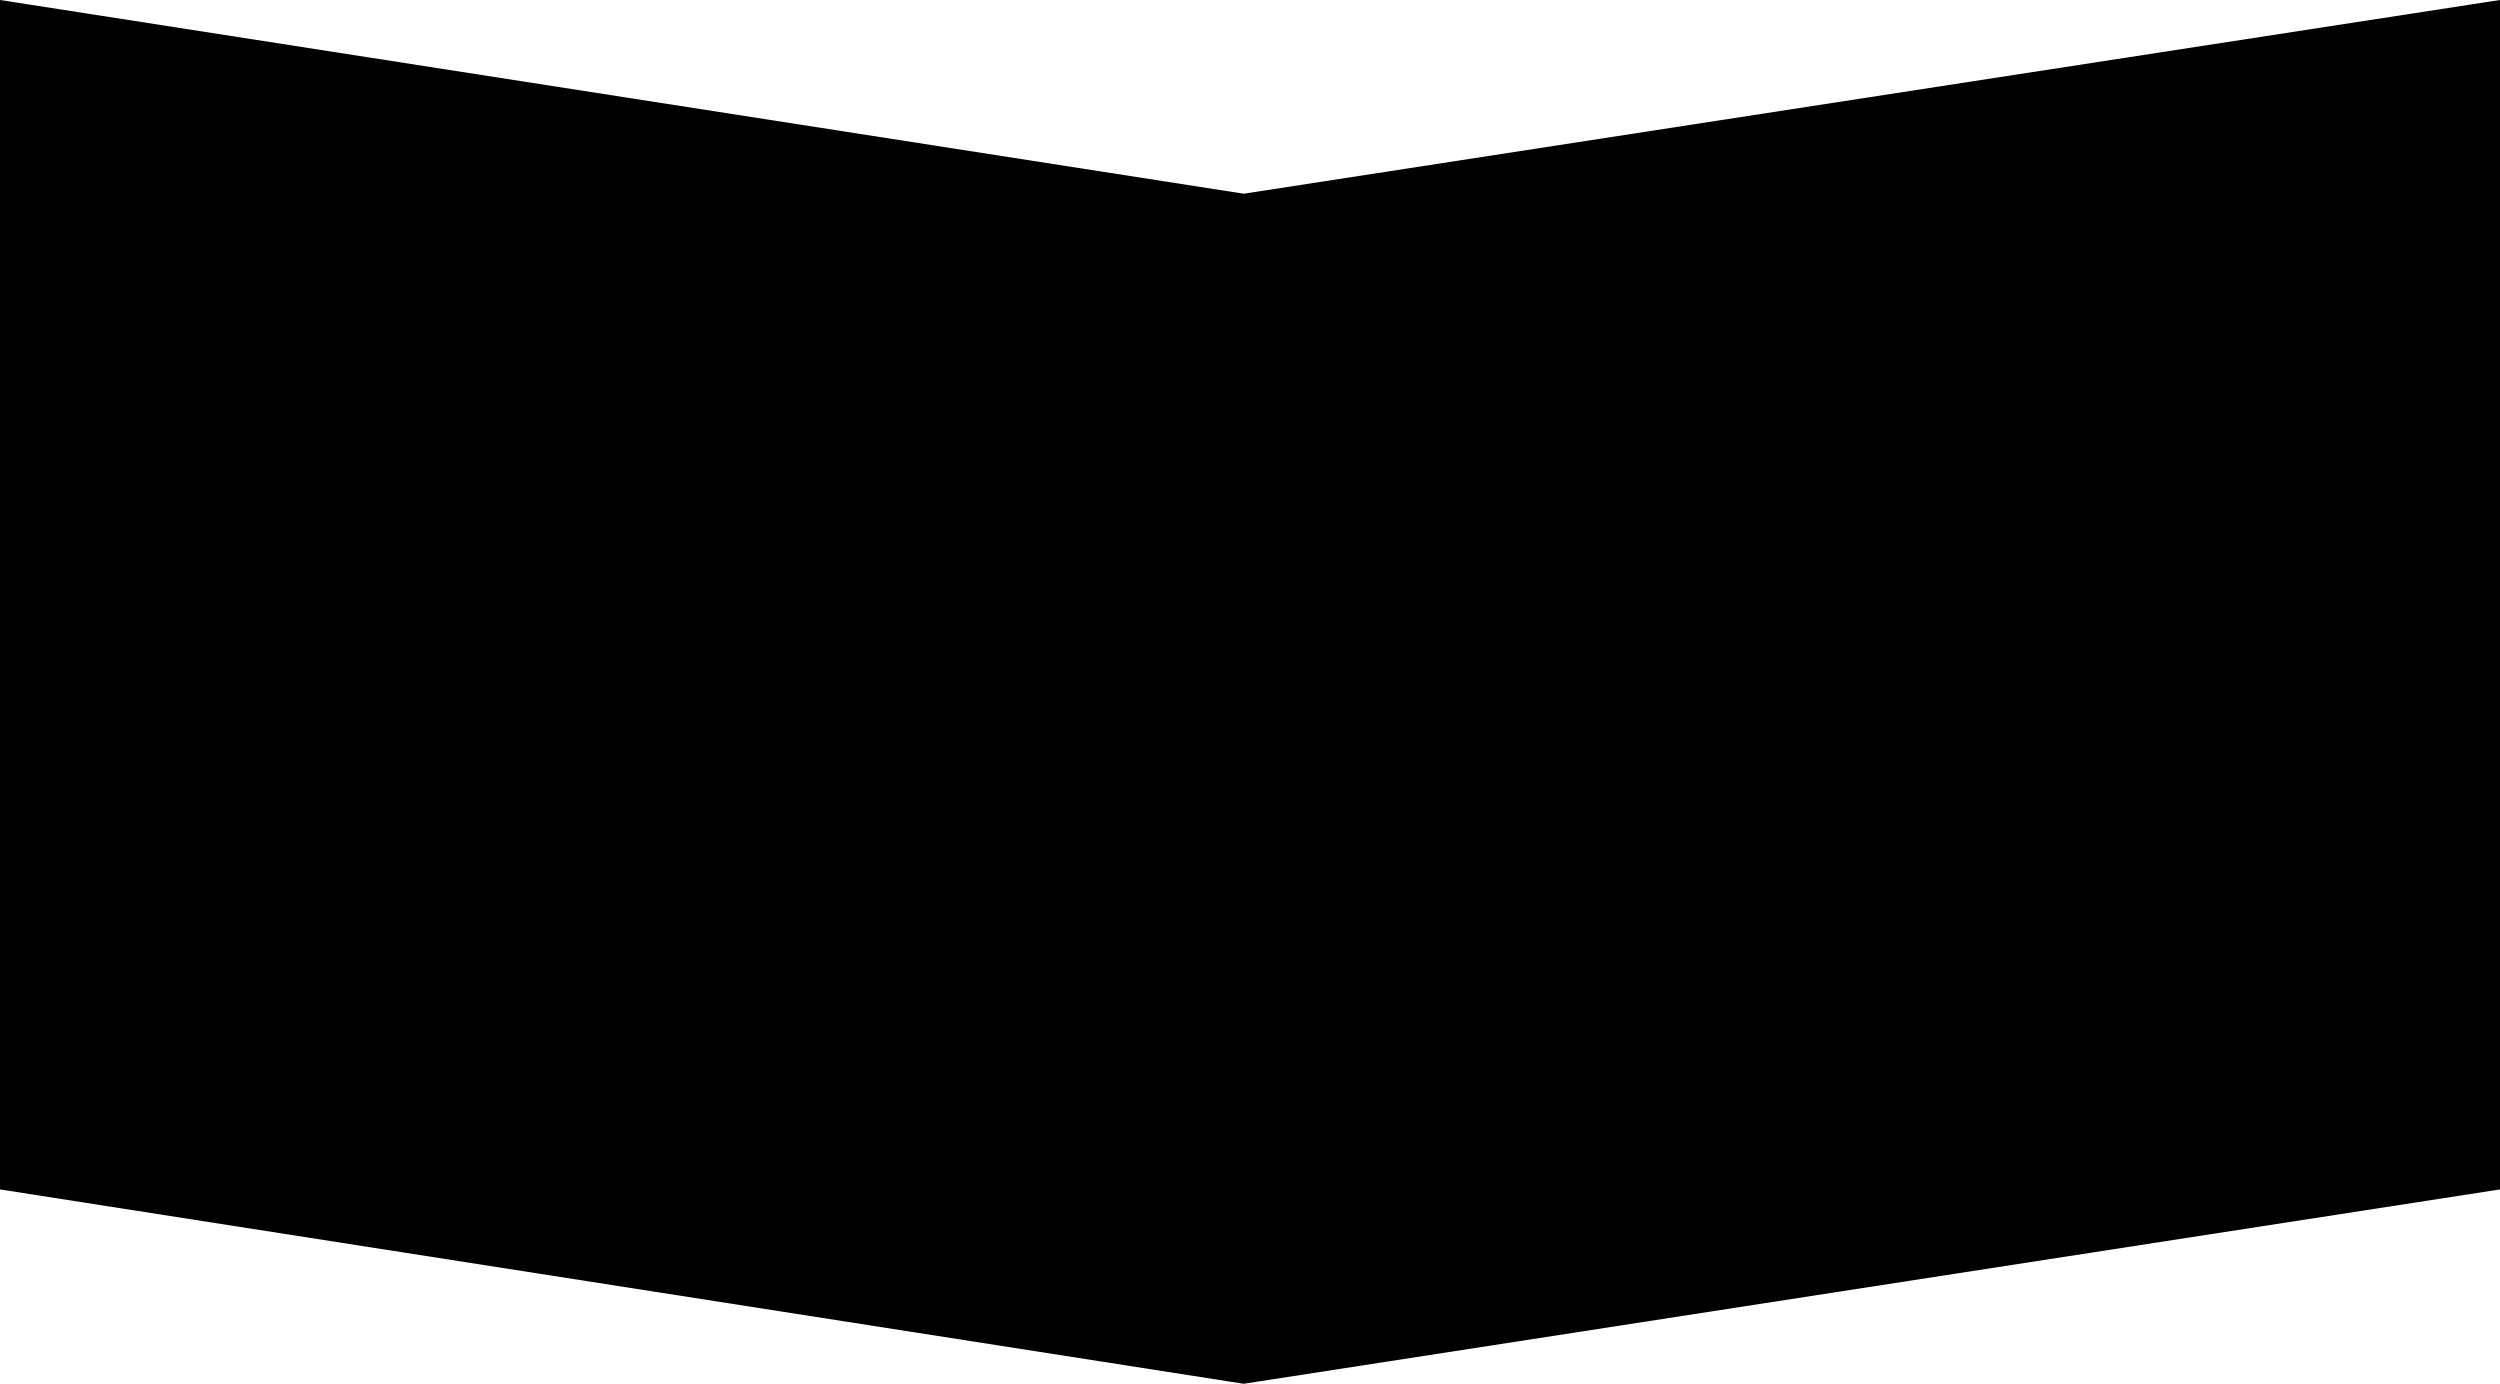 <?xml version="1.0" encoding="utf-8"?>
<!-- Generator: Adobe Illustrator 25.3.0, SVG Export Plug-In . SVG Version: 6.00 Build 0)  -->
<svg version="1.1" id="Layer_1" xmlns="http://www.w3.org/2000/svg" xmlns:xlink="http://www.w3.org/1999/xlink" x="0px" y="0px"
	 viewBox="0 0 595.03 329.35" style="enable-background:new 0 0 595.03 329.35;" xml:space="preserve">
<style type="text/css">
	.st0{stroke:#000000;stroke-miterlimit:10;}
</style>
<polygon class="st0" points="594.53,282.67 296.02,328.85 0.5,282.67 0.5,0.58 296.02,46.61 594.53,0.58 "/>
</svg>
